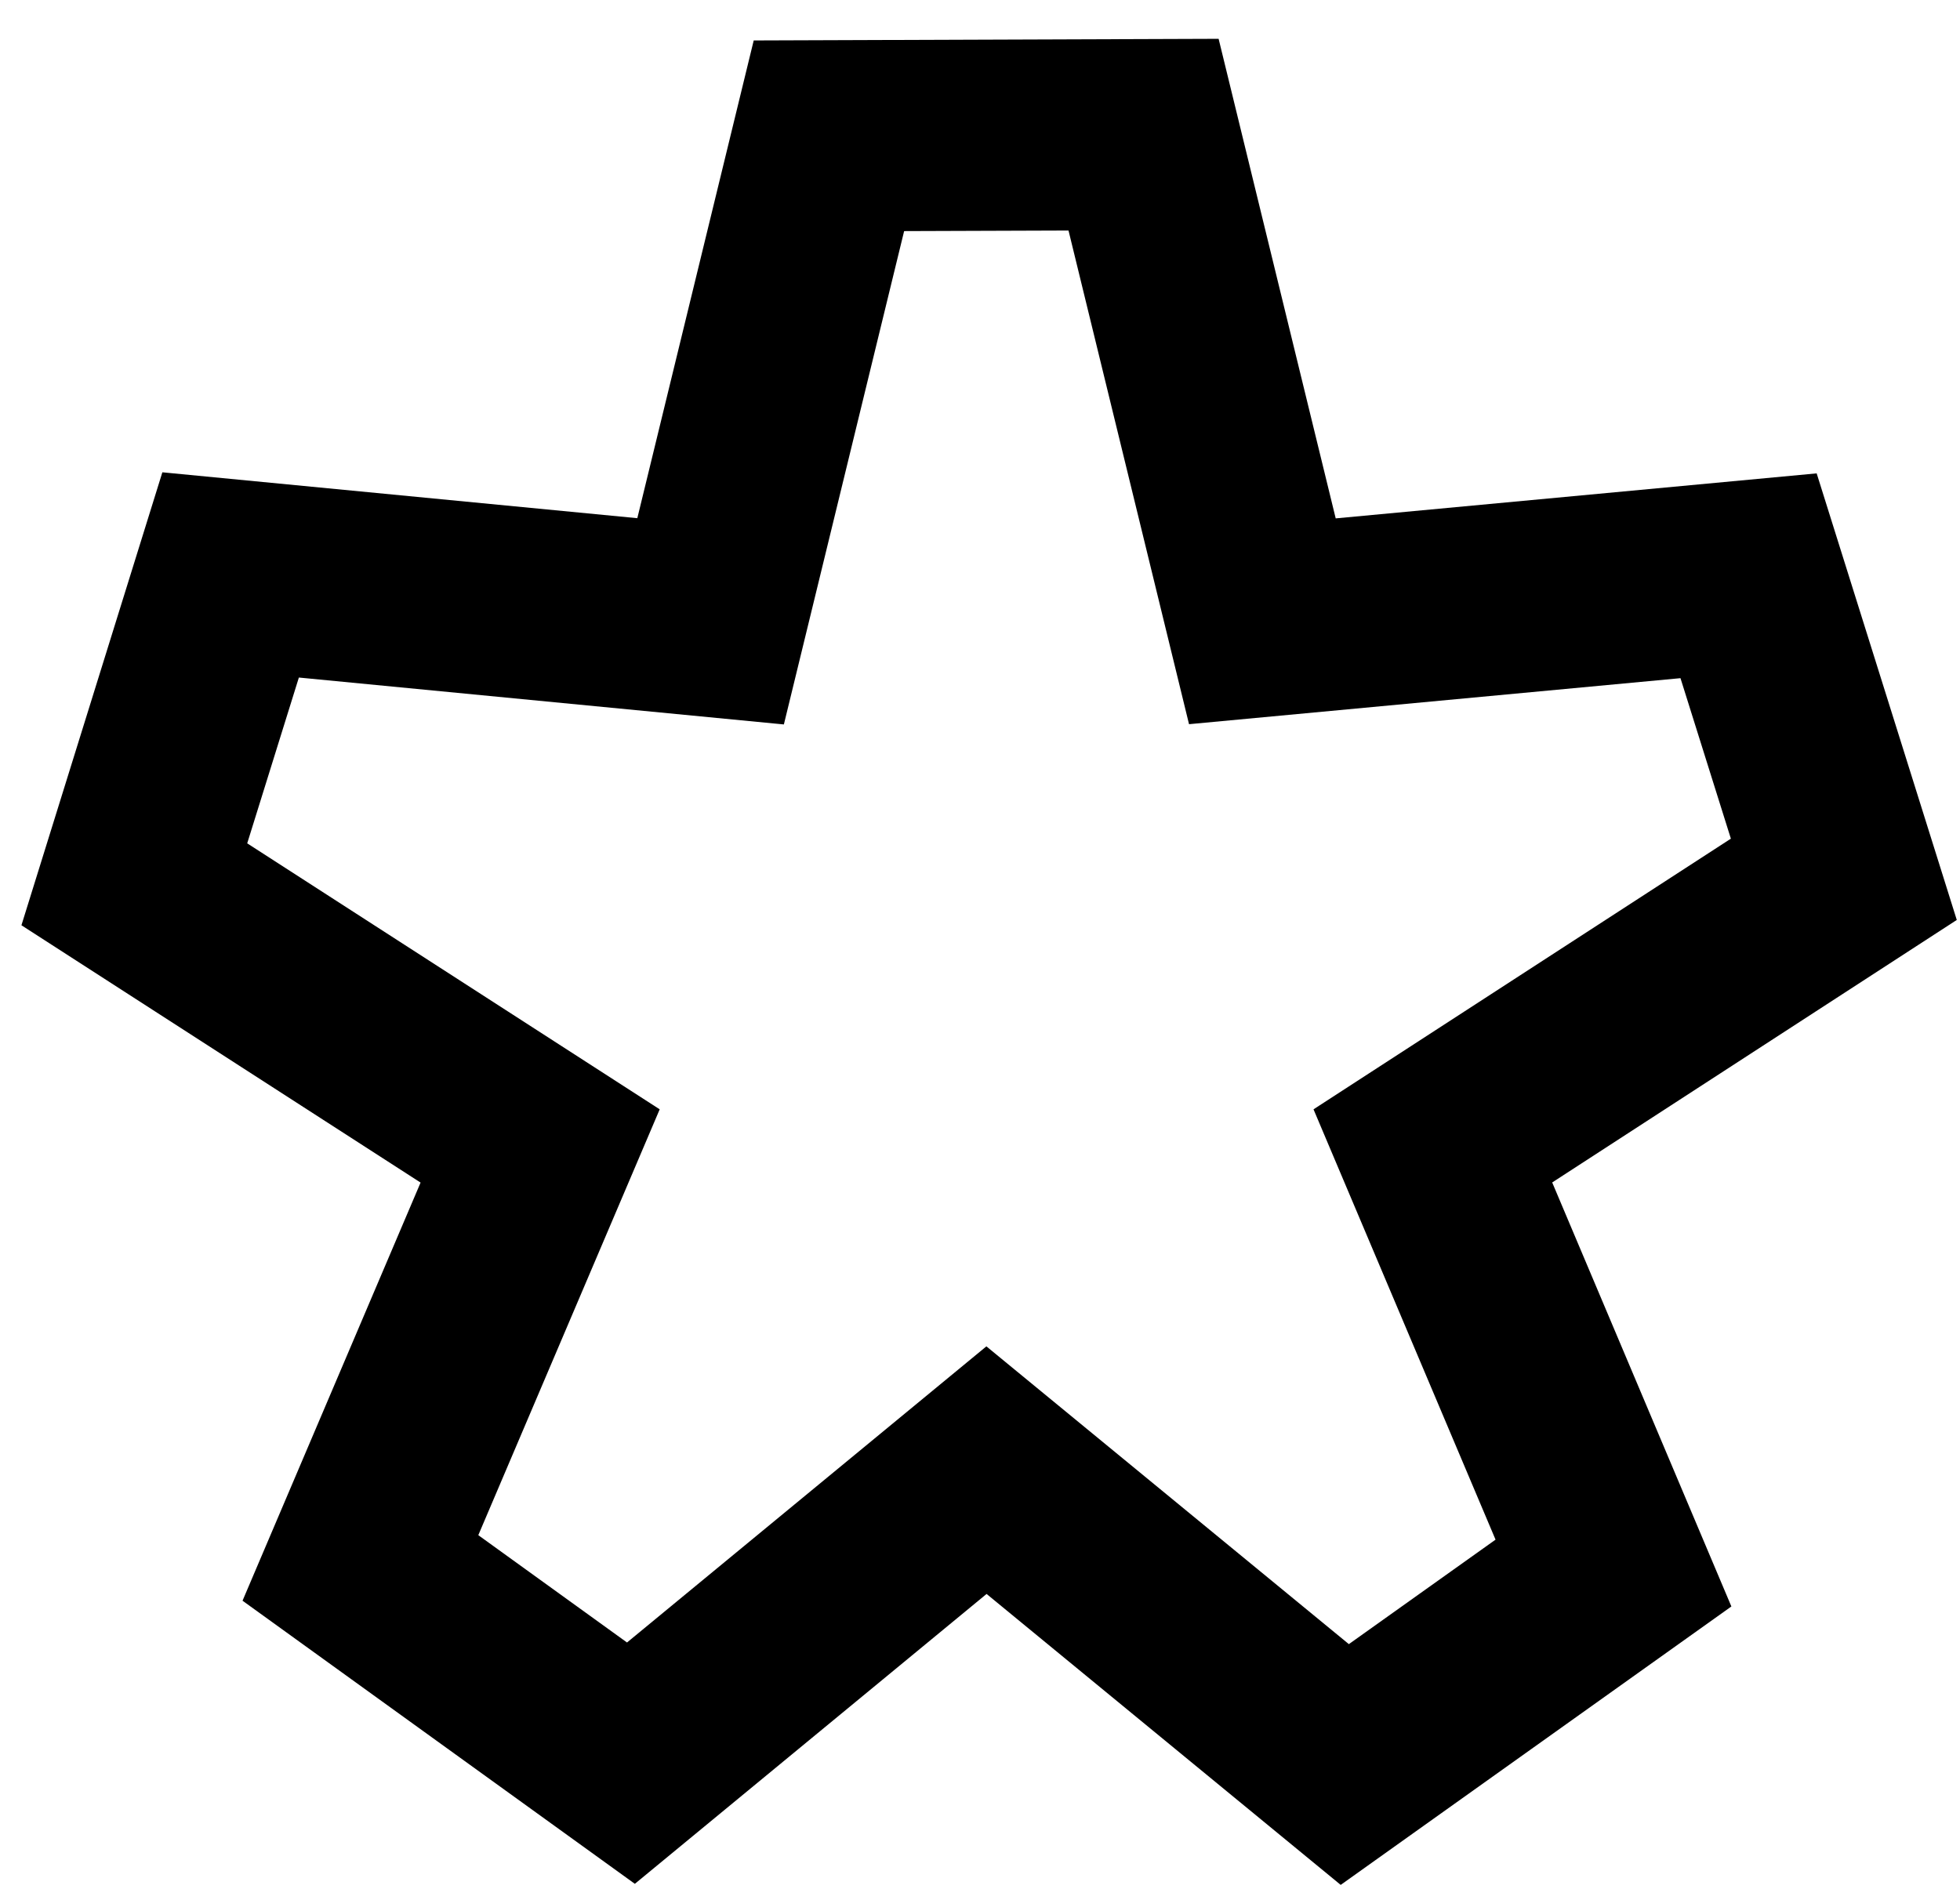 <?xml version="1.0" encoding="iso-8859-1"?>
<!-- Generator: Adobe Illustrator 13.0.0, SVG Export Plug-In . SVG Version: 6.00 Build 14948)  -->
<!DOCTYPE svg PUBLIC "-//W3C//DTD SVG 1.1//EN" "http://www.w3.org/Graphics/SVG/1.1/DTD/svg11.dtd">
<svg version="1.1" id="Layer_1" xmlns="http://www.w3.org/2000/svg" xmlns:xlink="http://www.w3.org/1999/xlink" x="0px" y="0px"
	 width="31px" height="30px" viewBox="0 0 31 30" style="enable-background:new 0 0 31 30;" xml:space="preserve">
<g>
	<path d="M15.604,25.217l-5.563,4.586l-6.205-4.479l2.816-6.615l-6.313-4.071l2.229-7.166l7.512,0.726l1.841-7.558l7.353-0.026
		l1.852,7.587l7.607-0.712l2.216,7.065l-6.399,4.153l2.834,6.708l-6.179,4.405L15.604,25.217L15.604,25.217z M20.775,17.55
		l6.601-4.282l-0.797-2.539l-7.773,0.728L16.9,3.647l-2.6,0.009l-1.902,7.805l-7.671-0.742L3.91,13.342l6.524,4.208l-2.869,6.737
		l2.352,1.698l5.684-4.685l5.733,4.711l0,0l2.32-1.653L20.775,17.55z"/>
</g>
</svg>
